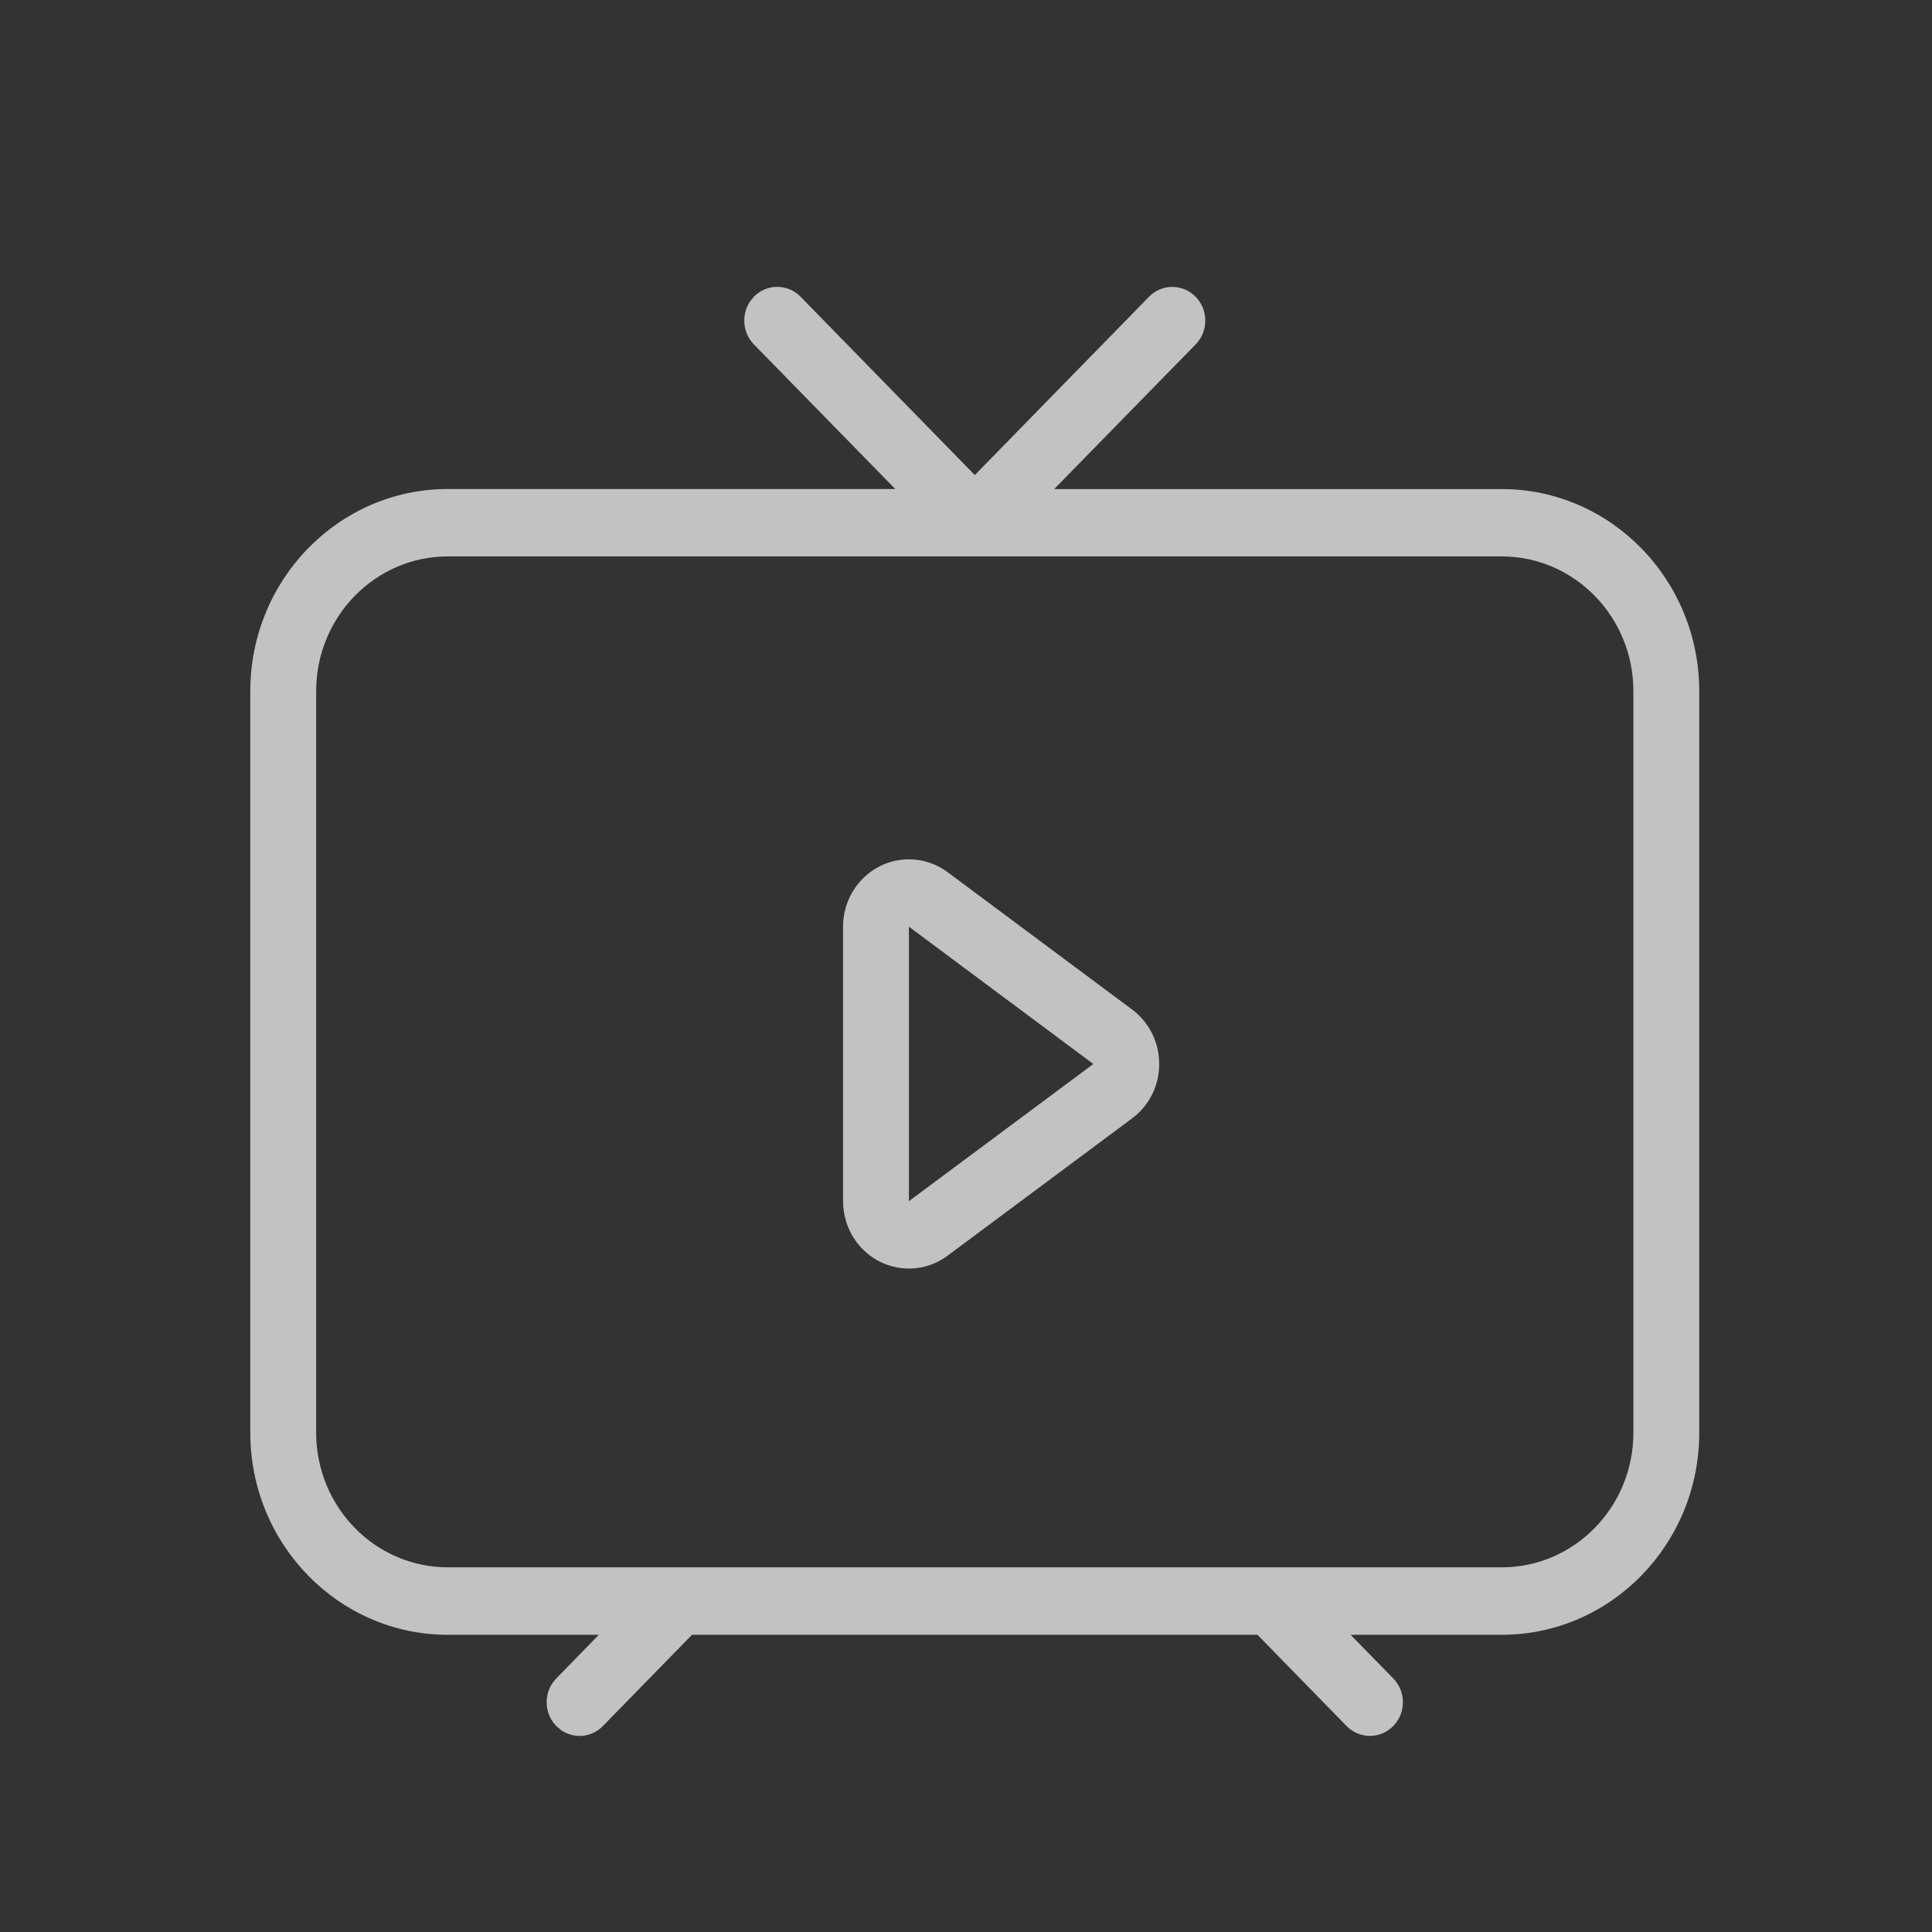 <svg xmlns="http://www.w3.org/2000/svg" width="36" height="36" viewBox="0 0 36 36">
    <rect x="0" y="0" width="36" height="36" fill="#333333" stroke="none"/>
    <path fill="#FFF" fill-rule="evenodd" d="M16.936 17.267v5.115l3.437-2.556-3.437-2.559zm0-1.255c.26 0 .512.084.722.24l3.436 2.558c.549.408.67 1.193.272 1.754-.076.105-.167.2-.272.276l-3.436 2.557c-.547.408-1.316.284-1.714-.276-.153-.215-.235-.474-.235-.739v-5.115c0-.693.55-1.255 1.227-1.255zm11.046-5.644H8.345c-1.354 0-2.454 1.125-2.454 2.512v13.814c0 1.387 1.1 2.511 2.454 2.511h19.637c1.355 0 2.454-1.124 2.454-2.511V12.88c0-1.387-1.1-2.512-2.454-2.512zM14.047 5.529c.24-.245.629-.245.87 0l3.247 3.323L21.41 5.53c.24-.245.628-.245.869 0 .24.245.24.643 0 .888l-2.636 2.695h8.338c2.033 0 3.682 1.688 3.682 3.768v13.814c0 2.08-1.649 3.767-3.682 3.767h-2.814l.794.813c.24.244.24.643 0 .887-.24.245-.629.245-.87 0l-1.66-1.7H12.894l-1.66 1.7c-.213.219-.543.243-.783.073l-.085-.073c-.24-.244-.24-.643 0-.887l.792-.813H8.345c-2.033 0-3.681-1.687-3.681-3.767V12.88c0-2.08 1.648-3.768 3.681-3.768h8.337l-2.635-2.695c-.212-.217-.235-.556-.07-.801l.07-.087z" opacity=".7"/>
</svg>
